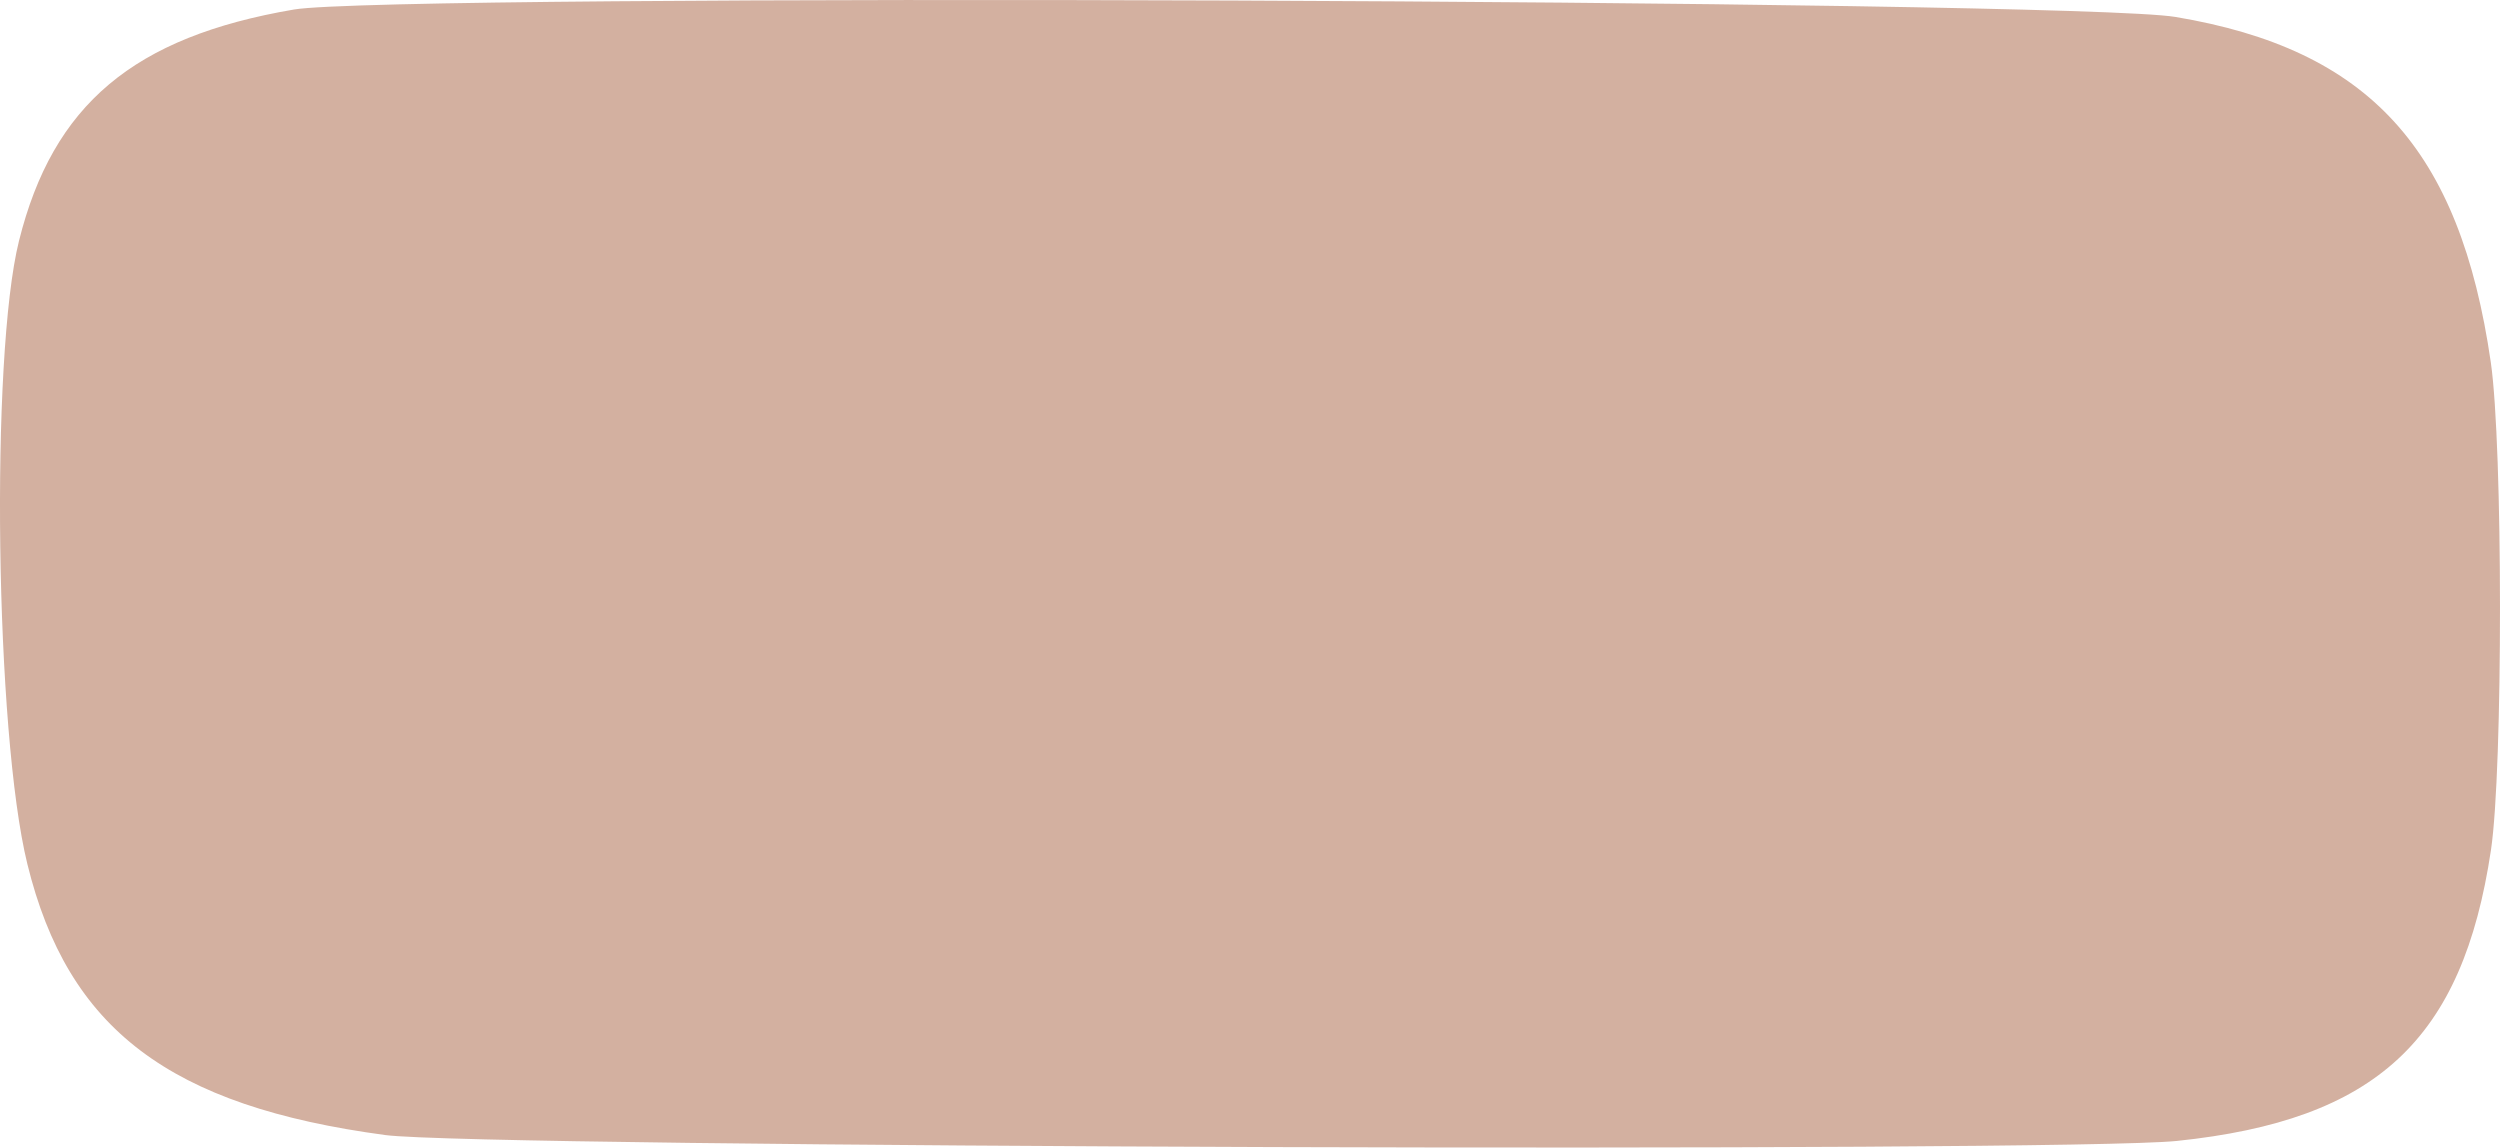 <svg width="122" height="56" viewBox="0 0 122 56" fill="none" xmlns="http://www.w3.org/2000/svg">
<path d="M0.926 11.758C2.583 5.107 6.516 1.798 14.348 0.464C19.082 -0.342 101.1 -0.018 106.157 0.826C115.612 2.406 120.041 7.255 121.551 17.68C122.145 21.788 122.151 37.518 121.559 41.481C120.173 50.761 115.956 54.667 106.228 55.678C100.705 56.252 23.345 55.998 18.811 55.392C8.273 53.981 3.312 50.226 1.335 42.164C-0.236 35.762 -0.482 17.412 0.926 11.758Z" fill="#D3B0A0"/>
</svg>
